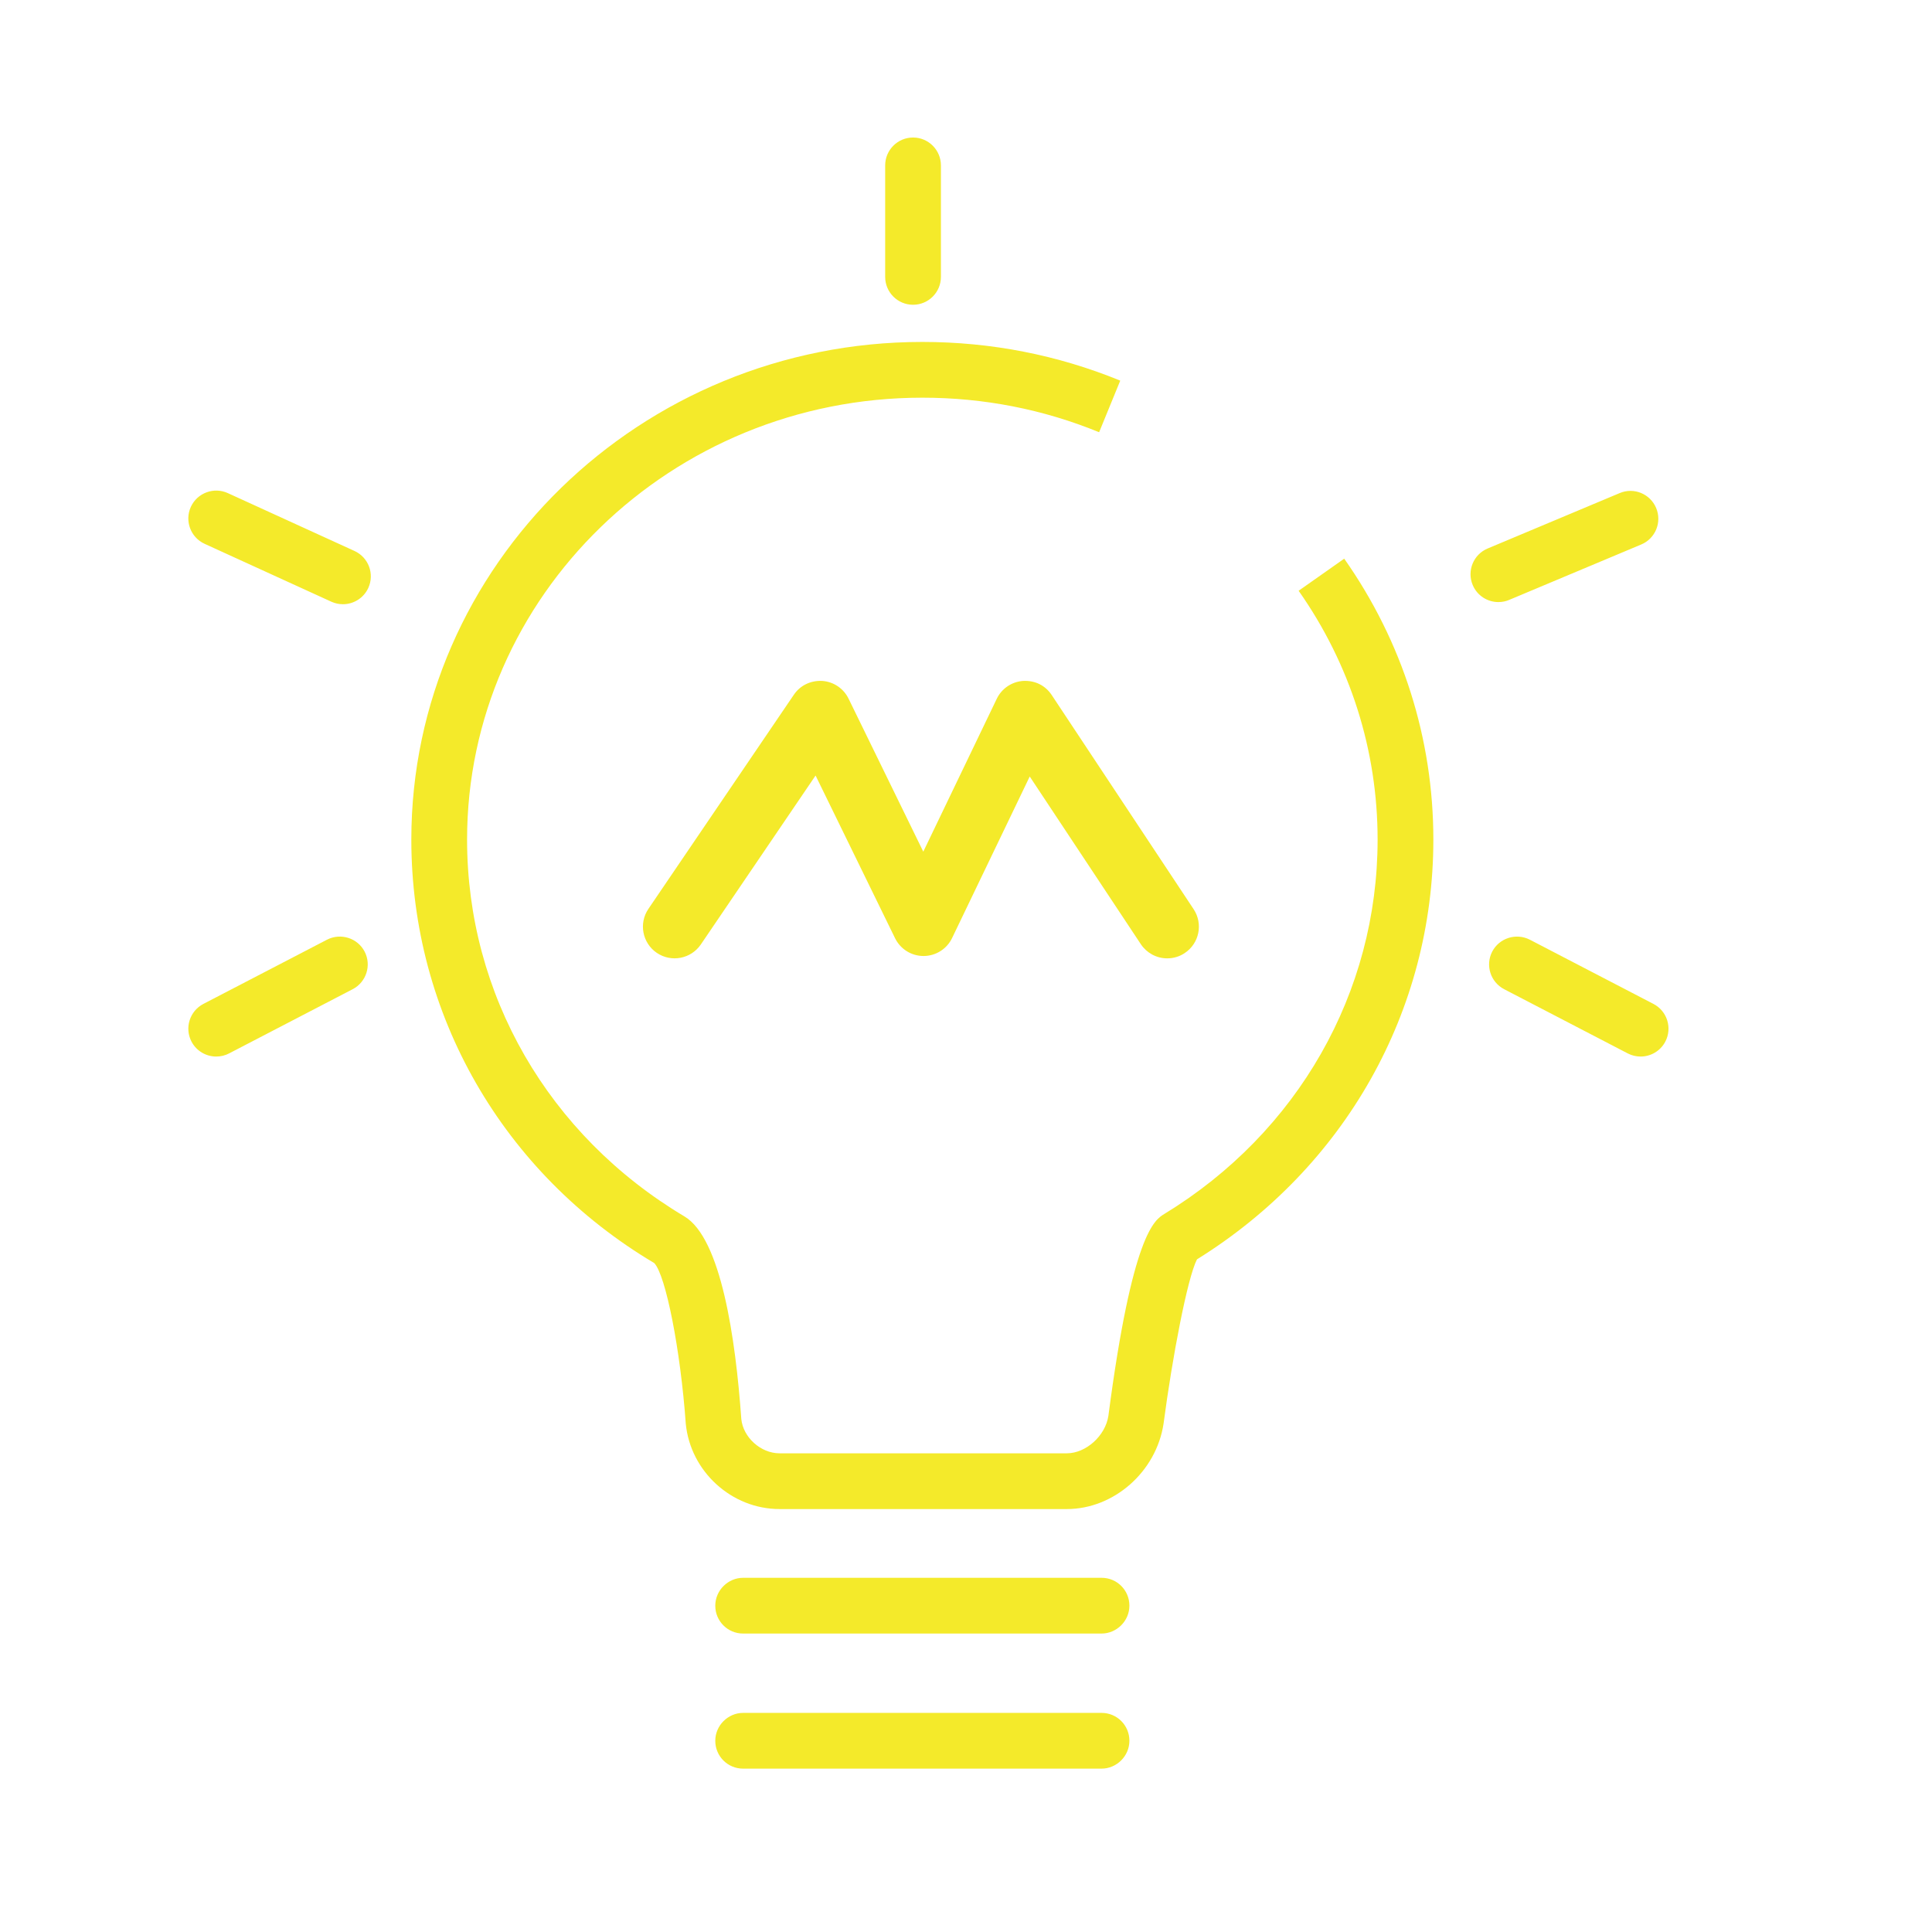<?xml version="1.0" standalone="no"?><!DOCTYPE svg PUBLIC "-//W3C//DTD SVG 1.1//EN" "http://www.w3.org/Graphics/SVG/1.1/DTD/svg11.dtd"><svg t="1511962085140" class="icon" style="" viewBox="0 0 1024 1024" version="1.1" xmlns="http://www.w3.org/2000/svg" p-id="1725" xmlns:xlink="http://www.w3.org/1999/xlink" width="64" height="64"><defs><style type="text/css"></style></defs><path d="M565.439 799.83h-152.275c-25.372 0-47.206-19.871-49.687-45.224-2.789-39.050-10.58-78.638-16.697-85.139-80.311-47.726-128.767-131.884-128.767-224.468 0-145.445 121.496-263.767 270.846-263.767 36.376 0 71.674 6.906 104.896 20.505l-11.197 27.354c-29.662-12.158-61.191-18.313-93.7-18.313-133.057 0-241.3 105.069-241.3 234.221 0 82.062 43.070 156.737 115.206 199.73 19.448 11.581 27.123 64.787 30.143 107.396 0.962 9.656 10.253 18.159 20.256 18.159h152.275c10.137 0 20.429-9.272 22.026-19.832 12.657-96.681 24.546-103.915 29.624-107.012 70.808-43.185 113.071-117.38 113.071-198.441 0-47.322-14.485-92.93-41.858-131.884l24.161-17.005c30.913 43.954 47.245 95.45 47.245 148.889 0 90.718-46.782 173.704-125.286 222.486-5.079 9.849-13.1 52.015-17.716 87.102-3.848 25.489-26.354 45.244-51.265 45.244zM483.934 161.532c-8.156 0-14.774-6.618-14.774-14.774v-59.094c0-8.156 6.618-14.774 14.774-14.774s14.774 6.618 14.774 14.774v59.094c0 8.157-6.617 14.774-14.774 14.774zM181.77 320.25c-2.059 0-4.155-0.424-6.137-1.327l-67.173-30.681c-7.425-3.405-10.696-12.158-7.31-19.583 3.405-7.425 12.215-10.676 19.583-7.31l67.173 30.681c7.425 3.405 10.696 12.158 7.31 19.583-2.481 5.425-7.848 8.637-13.446 8.637zM114.616 559.993c-5.348 0-10.503-2.905-13.138-7.964-3.751-7.232-0.923-16.158 6.31-19.928l65.538-34.049c7.252-3.713 16.178-0.904 19.928 6.31 3.751 7.232 0.923 16.158-6.31 19.928l-65.538 34.049c-1.976 1.041-4.319 1.653-6.805 1.654zM869.545 559.993c-2.289 0-4.616-0.538-6.79-1.654l-65.539-34.049c-7.232-3.77-10.060-12.696-6.31-19.928 3.77-7.214 12.696-10.003 19.928-6.31l65.538 34.049c7.232 3.77 10.060 12.696 6.31 19.928-2.635 5.059-7.79 7.964-13.137 7.964zM794.176 319.116c-5.77 0-11.253-3.405-13.619-9.061-3.154-7.521 0.385-16.178 7.906-19.333l70.001-29.374c7.521-3.193 16.178 0.385 19.333 7.906 3.154 7.521-0.385 16.178-7.906 19.333l-70.001 29.374c-1.683 0.729-3.643 1.154-5.702 1.154-0.004 0-0.007 0-0.011 0z" p-id="1726" fill="#f4ea2a"></path><path d="M379.113 851.042c0-8.159 6.81-14.774 14.742-14.774h190.007c0.006 0 0.014 0 0.021 0 8.131 0 14.721 6.591 14.721 14.721 0 0.019 0 0.037 0 0.055 0 8.156-6.81 14.77-14.742 14.77h-190.007c-0.006 0-0.014 0-0.021 0-8.131 0-14.721-6.591-14.721-14.721 0-0.019 0-0.037 0-0.055zM379.113 922.642c0-8.159 6.81-14.774 14.742-14.774h190.007c0.006 0 0.014 0 0.021 0 8.131 0 14.721 6.591 14.721 14.721 0 0.019 0 0.037 0 0.055 0 8.156-6.81 14.77-14.742 14.77h-190.007c-0.006 0-0.014 0-0.021 0-8.131 0-14.721-6.591-14.721-14.721 0-0.019 0-0.037 0-0.055z" p-id="1727" fill="#f4ea2a"></path><path d="M618.676 507.946c-0.005 0-0.010 0-0.017 0-5.821 0-10.948-2.961-13.961-7.461l-58.92-88.919-41.15 85.623c-2.777 5.794-8.637 9.489-15.087 9.511h-0.044c-6.592-0.002-12.295-3.8-15.043-9.327l-42.177-86.331-60.827 89.558c-5.204 7.609-15.611 9.665-23.33 4.439-7.653-5.204-9.665-15.655-4.439-23.33l77.095-113.5c3.345-4.942 8.921-7.631 15.087-7.303 6.229 0.454 11.475 4.25 13.988 9.586l39.515 80.911 38.942-81.031c2.602-5.444 7.959-9.052 13.971-9.467 6.384-0.328 11.807 2.427 15.152 7.478l75.214 113.501c5.116 7.719 3.018 18.148-4.723 23.264-2.591 1.753-5.785 2.799-9.224 2.799-0.008 0-0.017 0-0.026 0z" p-id="1728" fill="#f4ea2a"></path></svg>